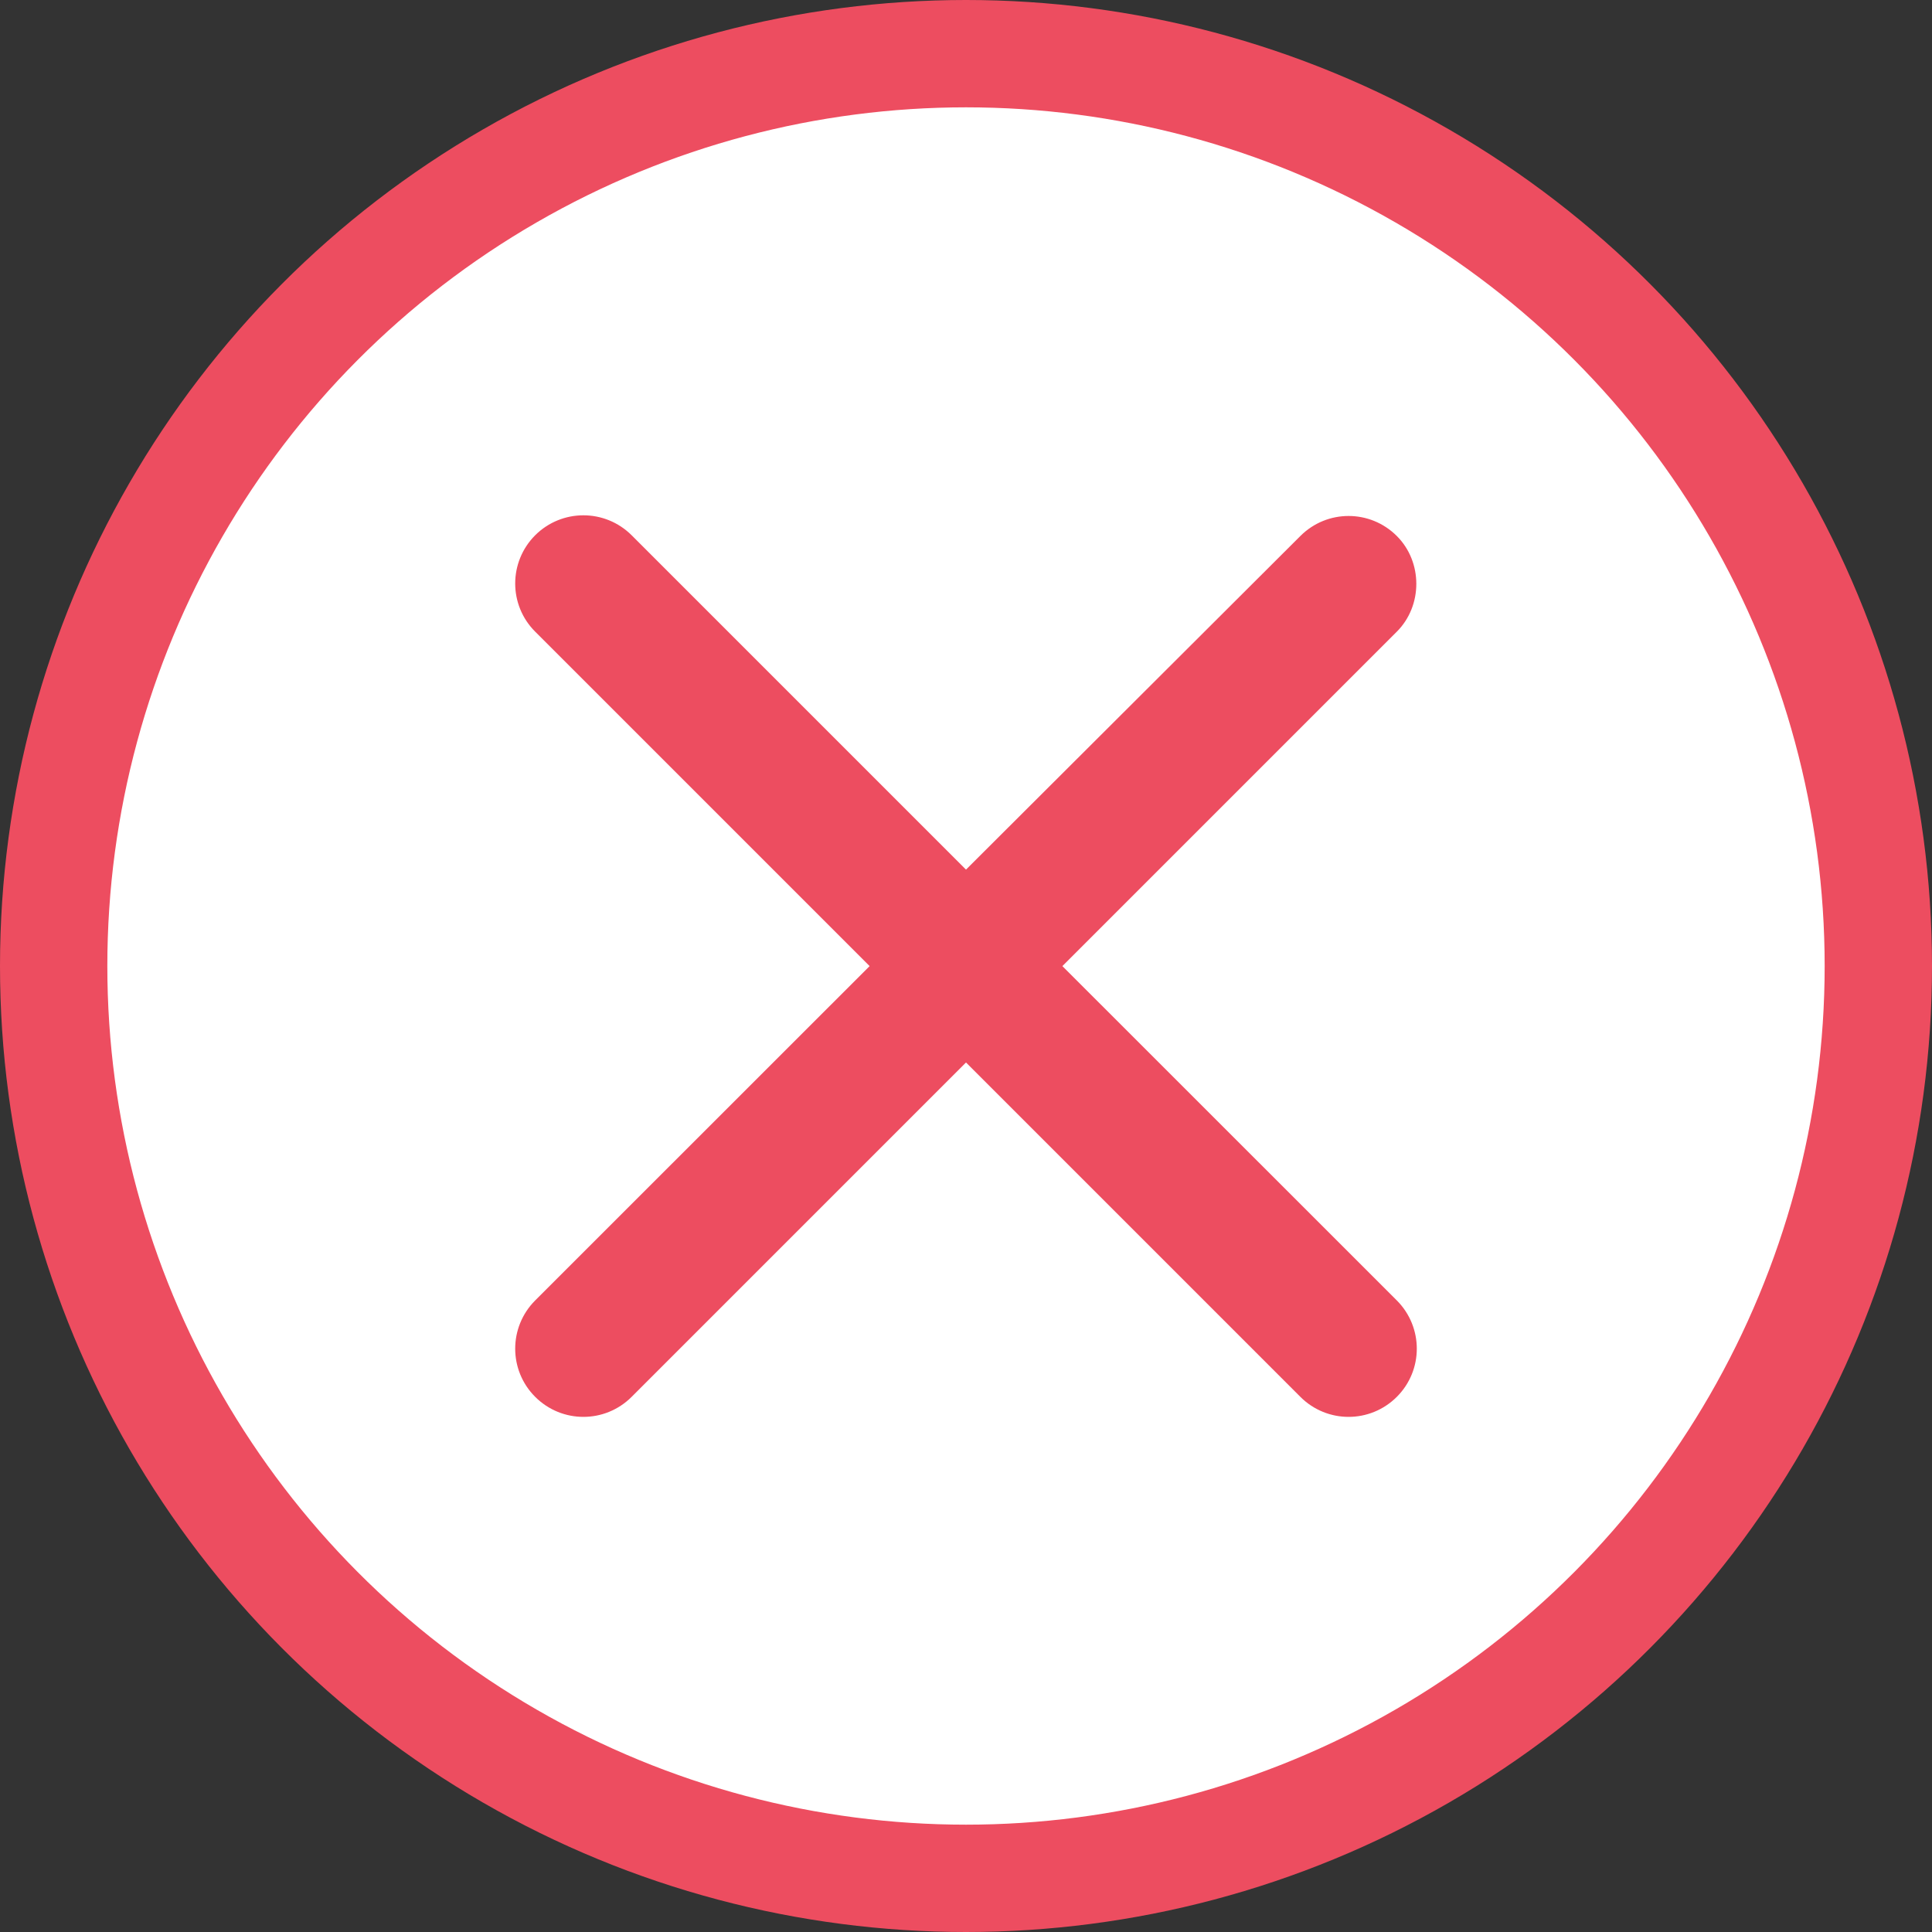 <svg width="18" height="18" viewBox="0 0 18 18" fill="none" xmlns="http://www.w3.org/2000/svg">
<rect x="0" y="0" width="18" height="18" fill="#333333" stroke="none"/>
<circle cx="9" cy="9" r="8.5" fill="white" stroke="#ED4D60"/>
<path fill-rule="evenodd" clip-rule="evenodd" d="M13.014 4.994C12.765 4.745 12.364 4.745 12.115 4.994L9 8.102L5.885 4.987C5.636 4.739 5.235 4.739 4.986 4.987C4.738 5.236 4.738 5.637 4.986 5.885L8.102 9.001L4.986 12.116C4.738 12.365 4.738 12.766 4.986 13.014C5.235 13.263 5.636 13.263 5.885 13.014L9 9.899L12.115 13.014C12.364 13.263 12.765 13.263 13.014 13.014C13.262 12.766 13.262 12.365 13.014 12.116L9.898 9.001L13.014 5.885C13.256 5.643 13.256 5.236 13.014 4.994Z" fill="#ED4D60"/>
</svg>
